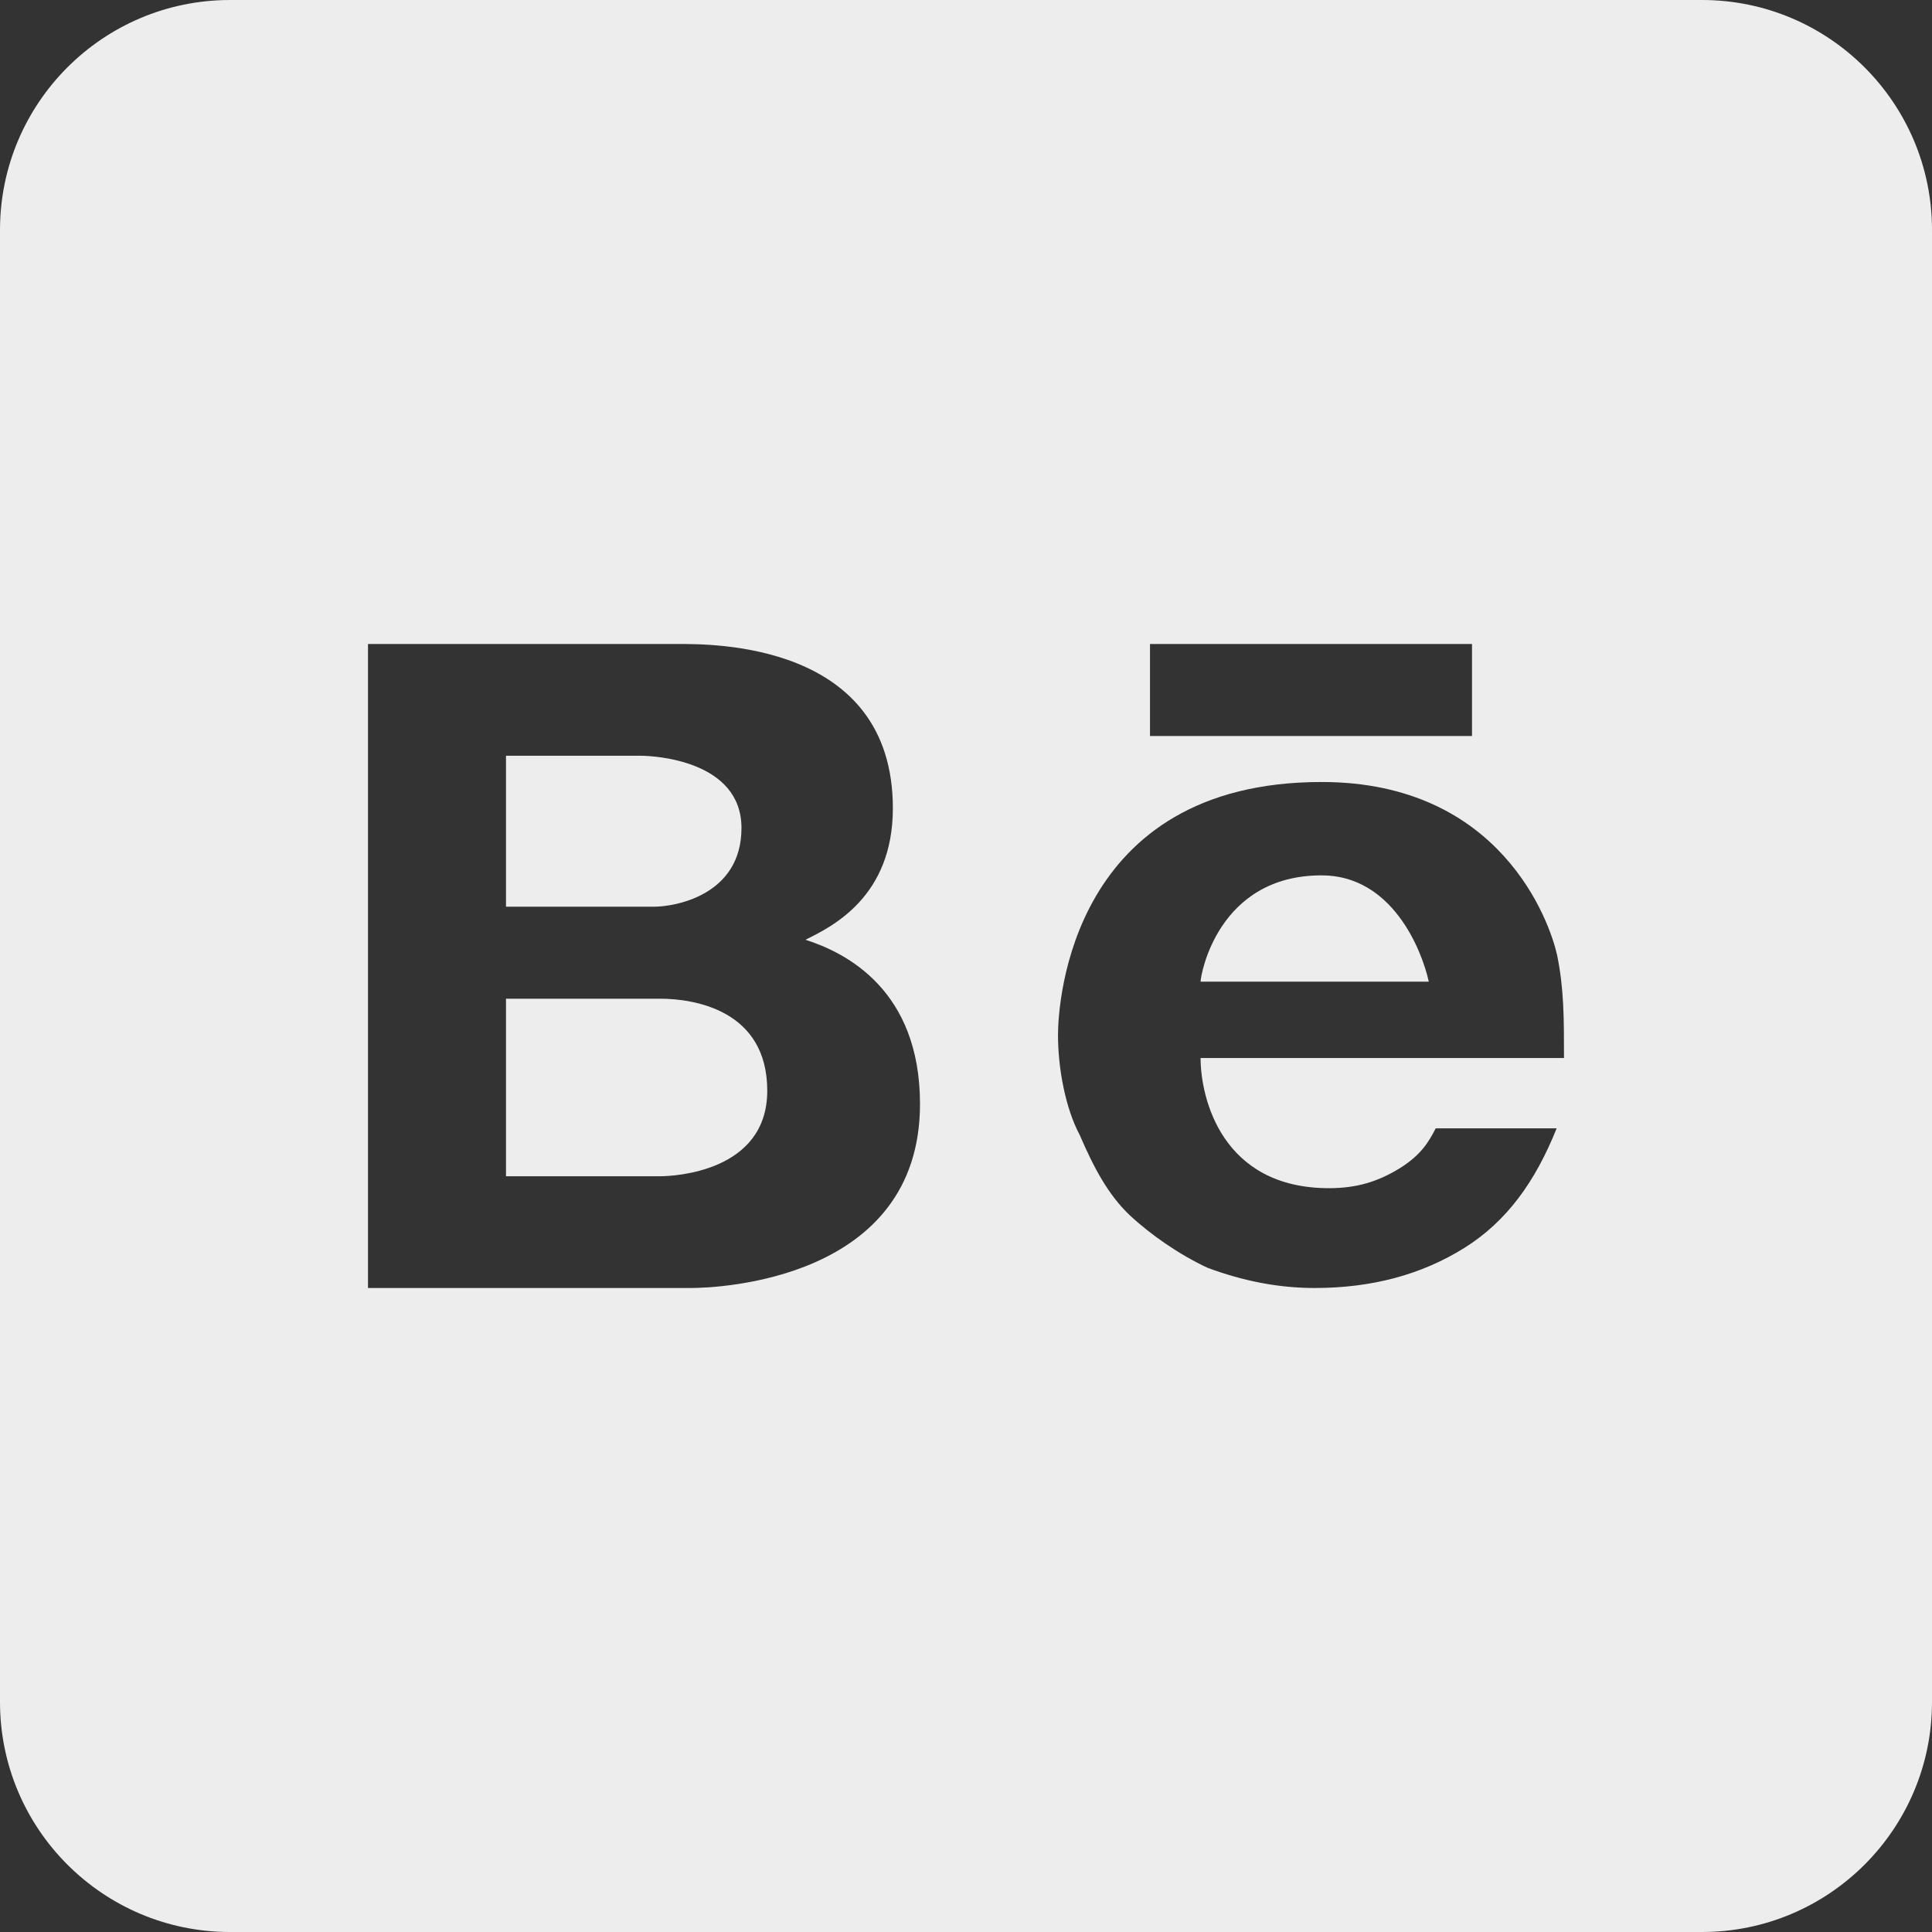 <svg width="84" height="84" viewBox="0 0 84 84" fill="none" xmlns="http://www.w3.org/2000/svg">
<rect x="0" y="0" width="84" height="84" fill="#333333" stroke="none"/>
<path d="M10 0C4.48 0 0 4.48 0 10V74C0 79.52 4.48 84 10 84H74C79.52 84 84 79.52 84 74V10C84 4.48 79.52 0 74 0H10ZM16 28H29.461C30.921 28 38.82 27.901 38.82 35.141C38.82 38.981 36.2 40.279 35.02 40.859C36.779 41.419 40 43.04 40 48C40 55.66 31.219 56 30.039 56H16V28ZM50 28H64V32H50V28ZM22 32.859V39.422H28.441C29.321 39.422 32.238 38.94 32.238 36C32.238 33.06 28.439 32.859 27.859 32.859H22ZM57.461 34C65.261 34 67.379 40.08 67.699 41.52C67.999 42.98 68 44.26 68 46H52.199C52.199 47.74 53.121 51.66 57.781 51.66C59.021 51.66 59.939 51.361 60.879 50.781C61.799 50.201 62.122 49.639 62.422 49.059H67.68C66.76 51.359 65.52 53.102 63.66 54.262C61.8 55.422 59.64 56 57.16 56C55.6 56 54.06 55.701 52.5 55.121C51.26 54.541 50.022 53.68 49.102 52.82C48.182 51.94 47.561 50.78 46.941 49.34C46.321 48.18 46 46.44 46 45C46 43.56 46.581 34 57.461 34ZM57.461 38.059C52.941 38.059 52.199 42.4 52.199 42.68H62.121C61.801 41.24 60.501 38.059 57.461 38.059ZM22 43.422V51.141H28.703C29.281 51.141 33.359 50.962 33.359 47.422C33.359 43.902 30.155 43.422 28.703 43.422H22Z" fill="#EDEDED"/>
</svg>
